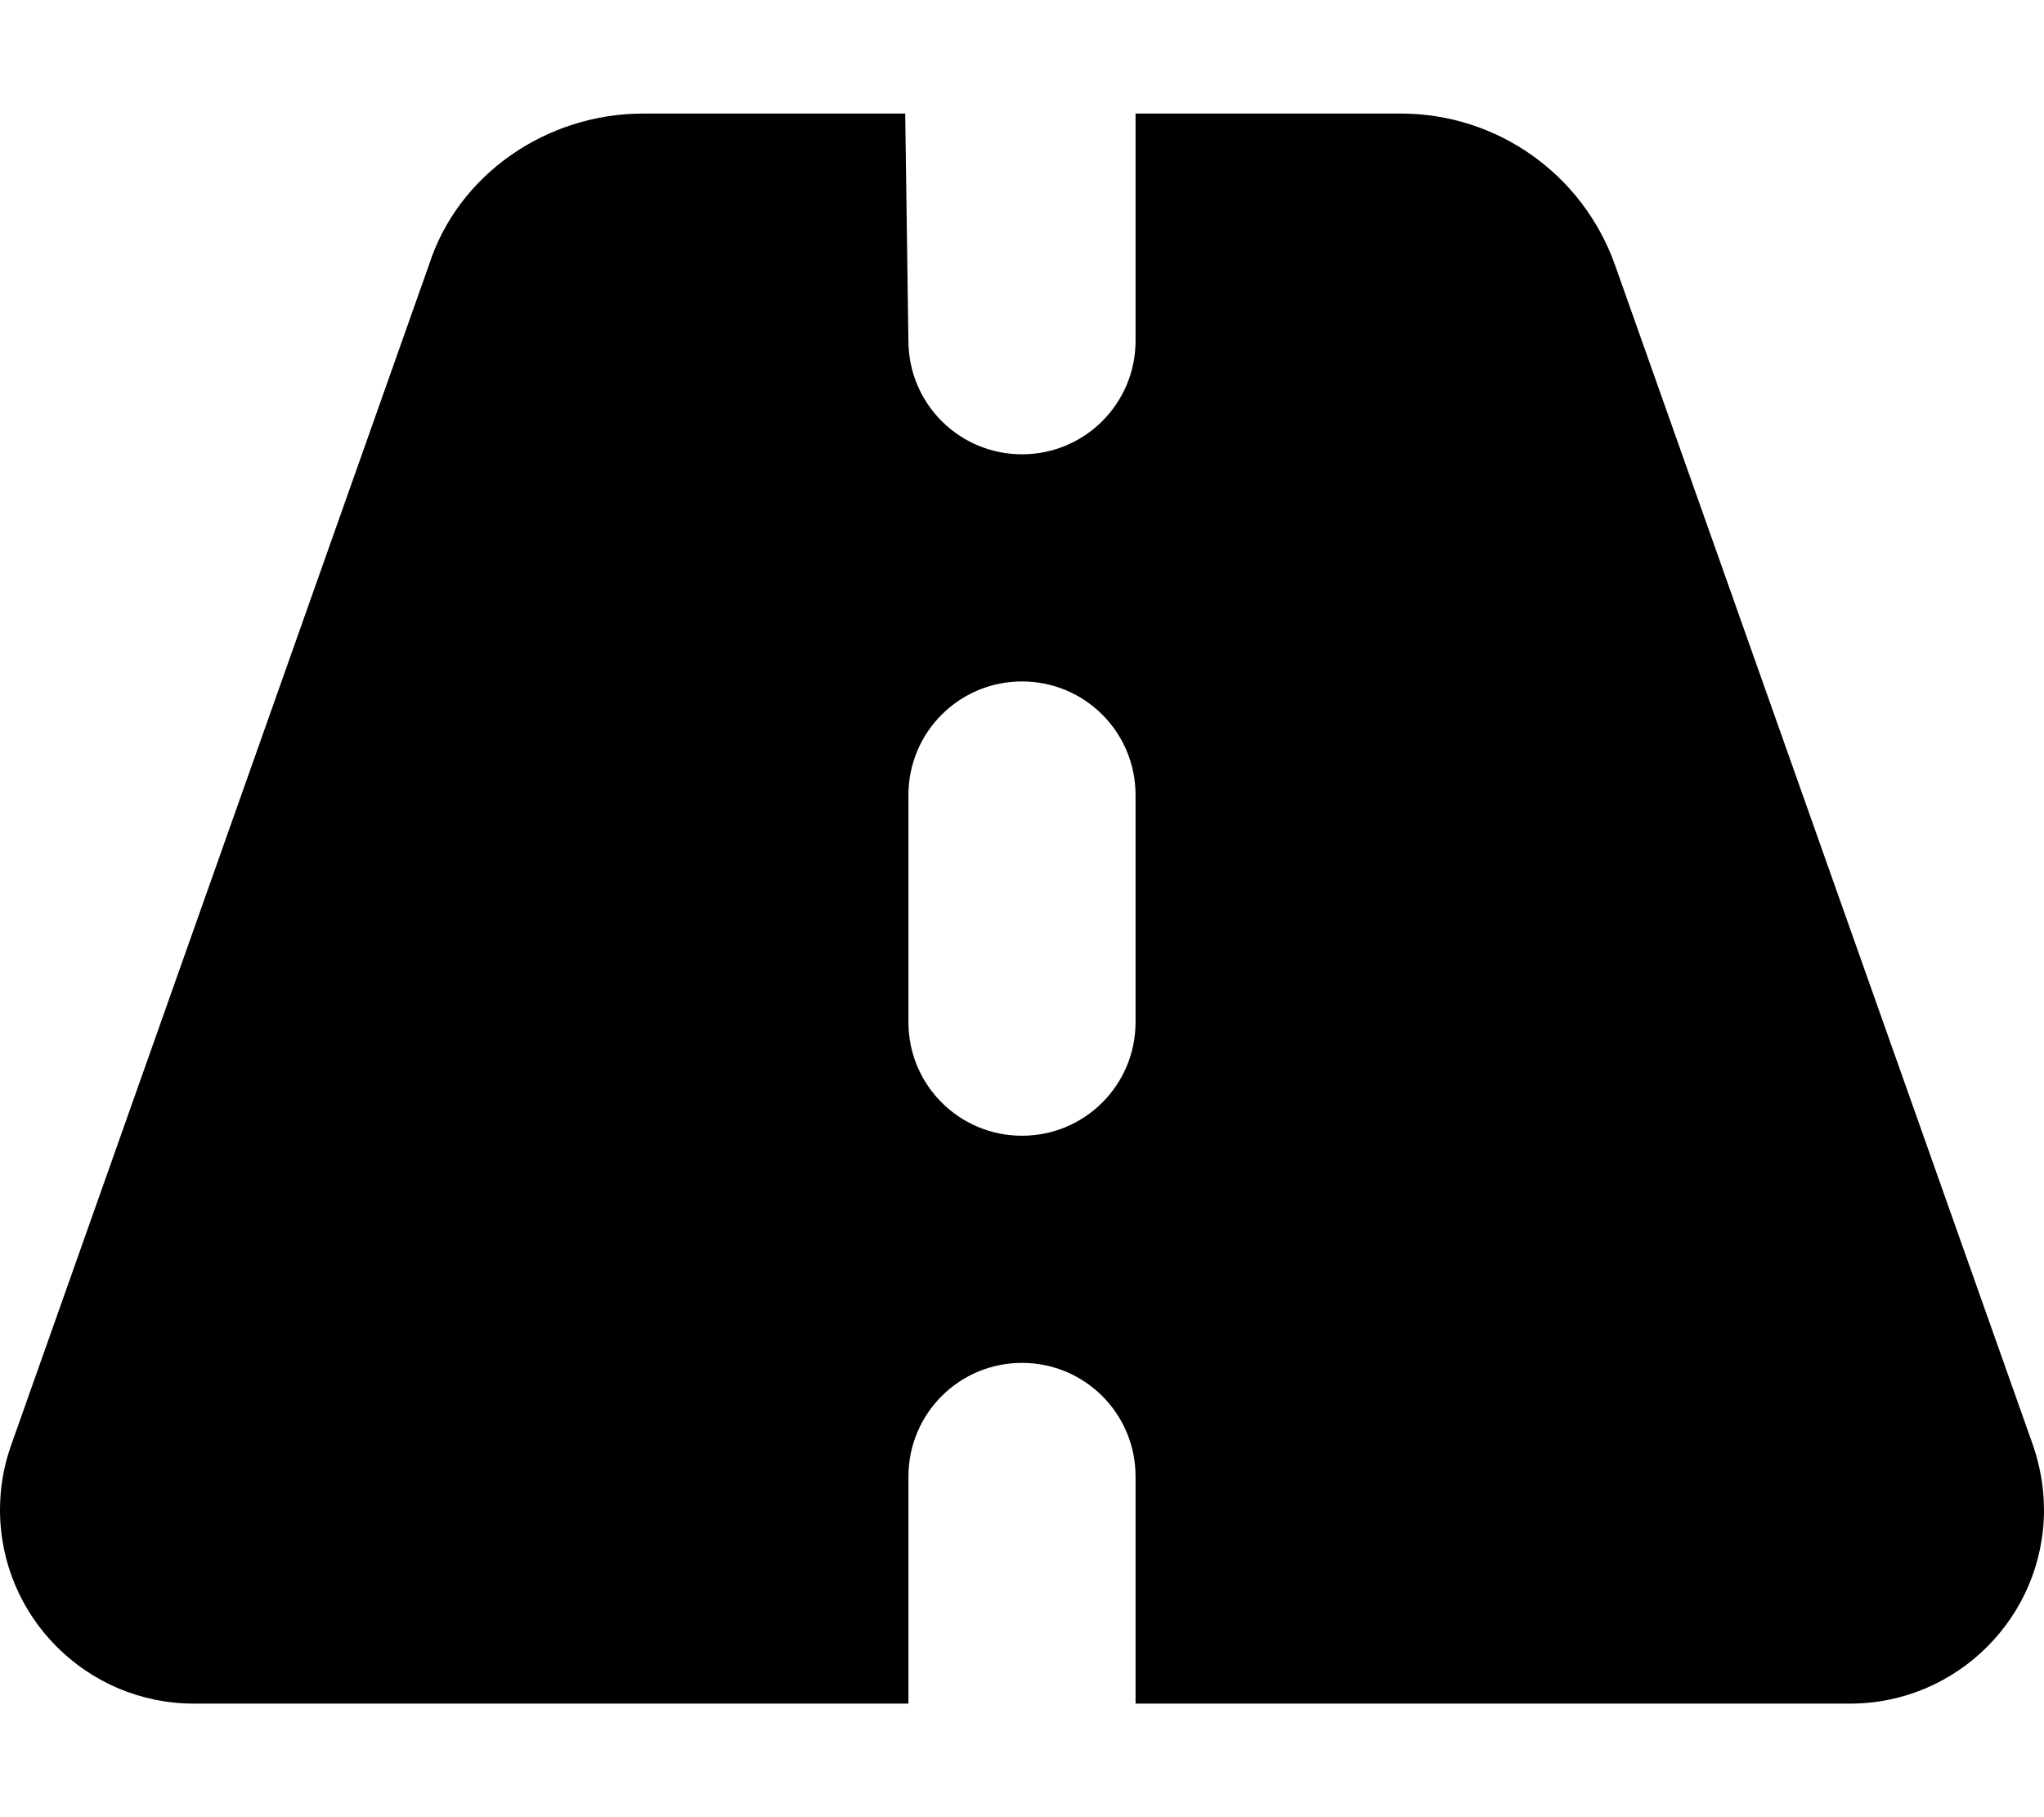 <svg viewBox="0 0 576 512" xmlns="http://www.w3.org/2000/svg"><path d="M256 96c0 17.7 14.3 32 32 32s32-14.3 32-32V32h74.8c27.1 0 51.2 17.08 60.3 42.63L572.9 407.2c2 5.8 3.1 12 3.1 18.2 0 30.1-24.5 54.6-54.6 54.6H320v-64c0-17.7-14.3-32-32-32s-32 14.3-32 32v64H54.61C24.45 480 0 455.5 0 425.4c0-6.2 1.06-12.4 3.133-18.2L120.89 74.63c8.2-25.55 33.2-42.63 60.3-42.63h73.9l.9 64Zm64 128c0-17.7-14.3-32-32-32s-32 14.3-32 32v64c0 17.7 14.3 32 32 32s32-14.3 32-32v-64Z"/></svg>